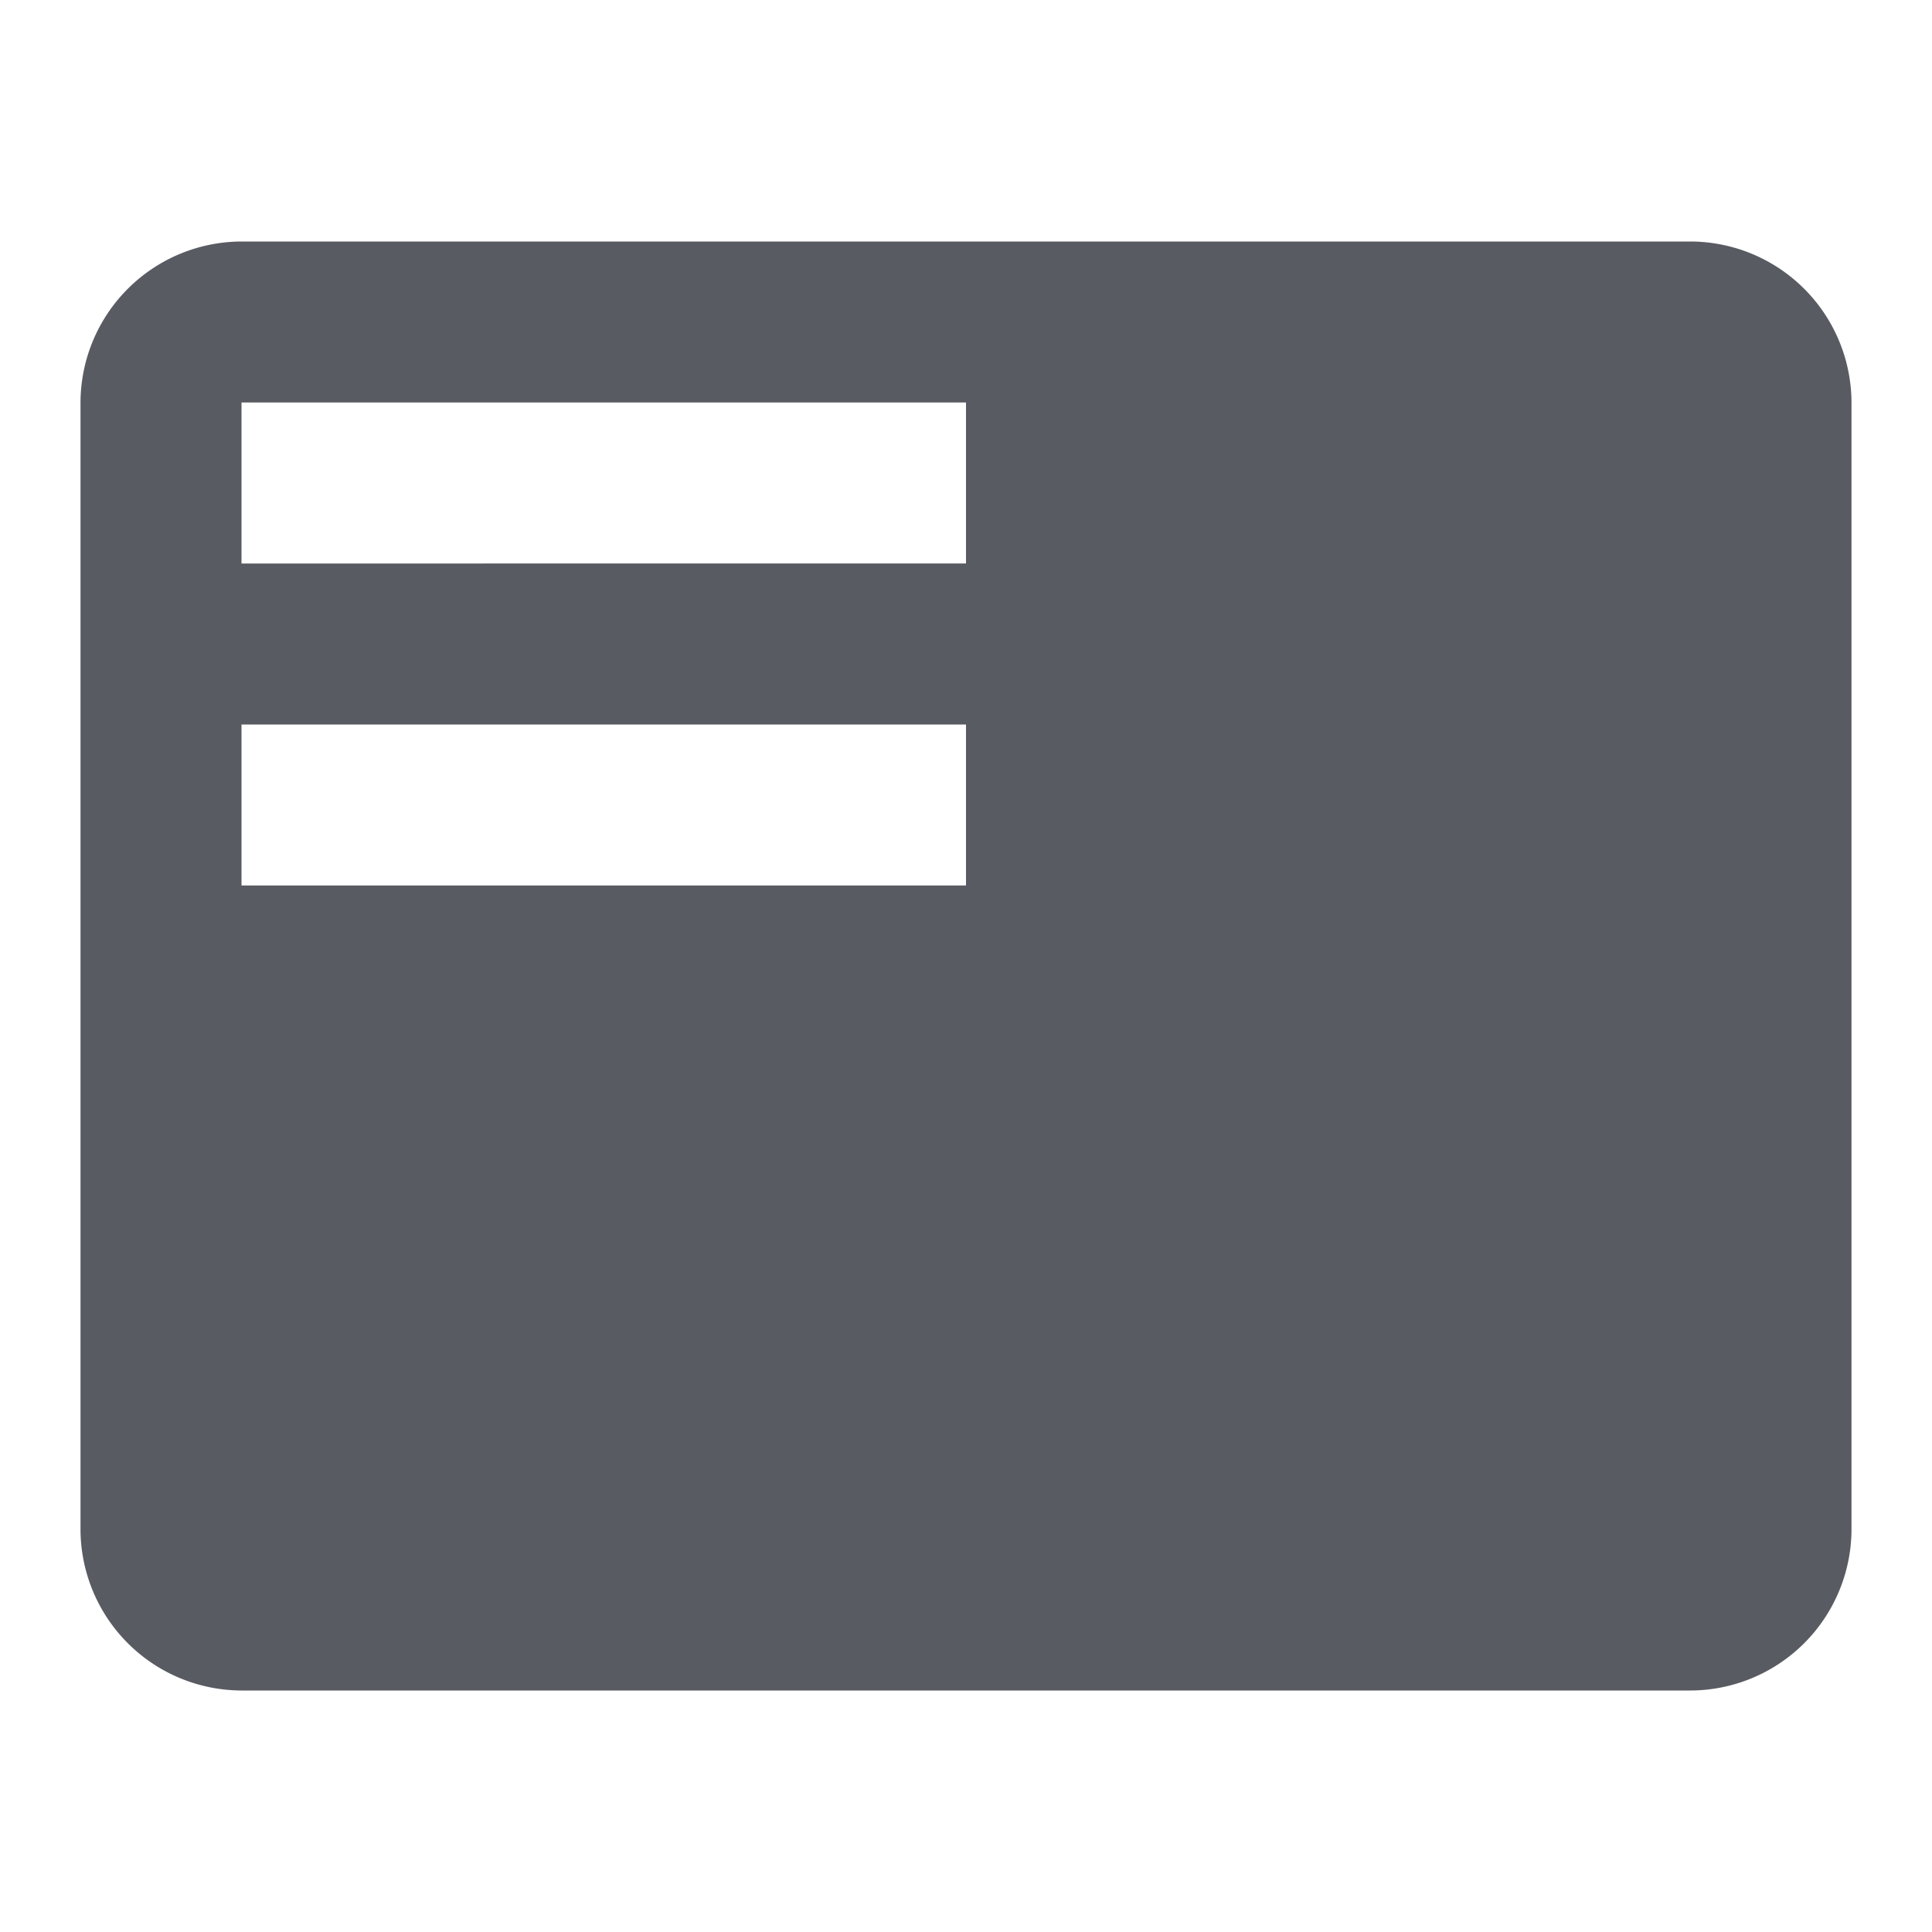 <svg xmlns="http://www.w3.org/2000/svg" width="24" height="24" viewBox="0 0 24 24"><defs><style>.a{fill:none;}.b{fill:#595b62;}</style></defs><path class="a" d="M0,0H24V24H0Z"/><path class="b" d="M21,3H3A2.006,2.006,0,0,0,1,5V19a2.006,2.006,0,0,0,2,2H21a2.006,2.006,0,0,0,2-2V5A2.006,2.006,0,0,0,21,3Zm-9,8H3V9h9Zm0-4H3V5h9Z"/></svg>